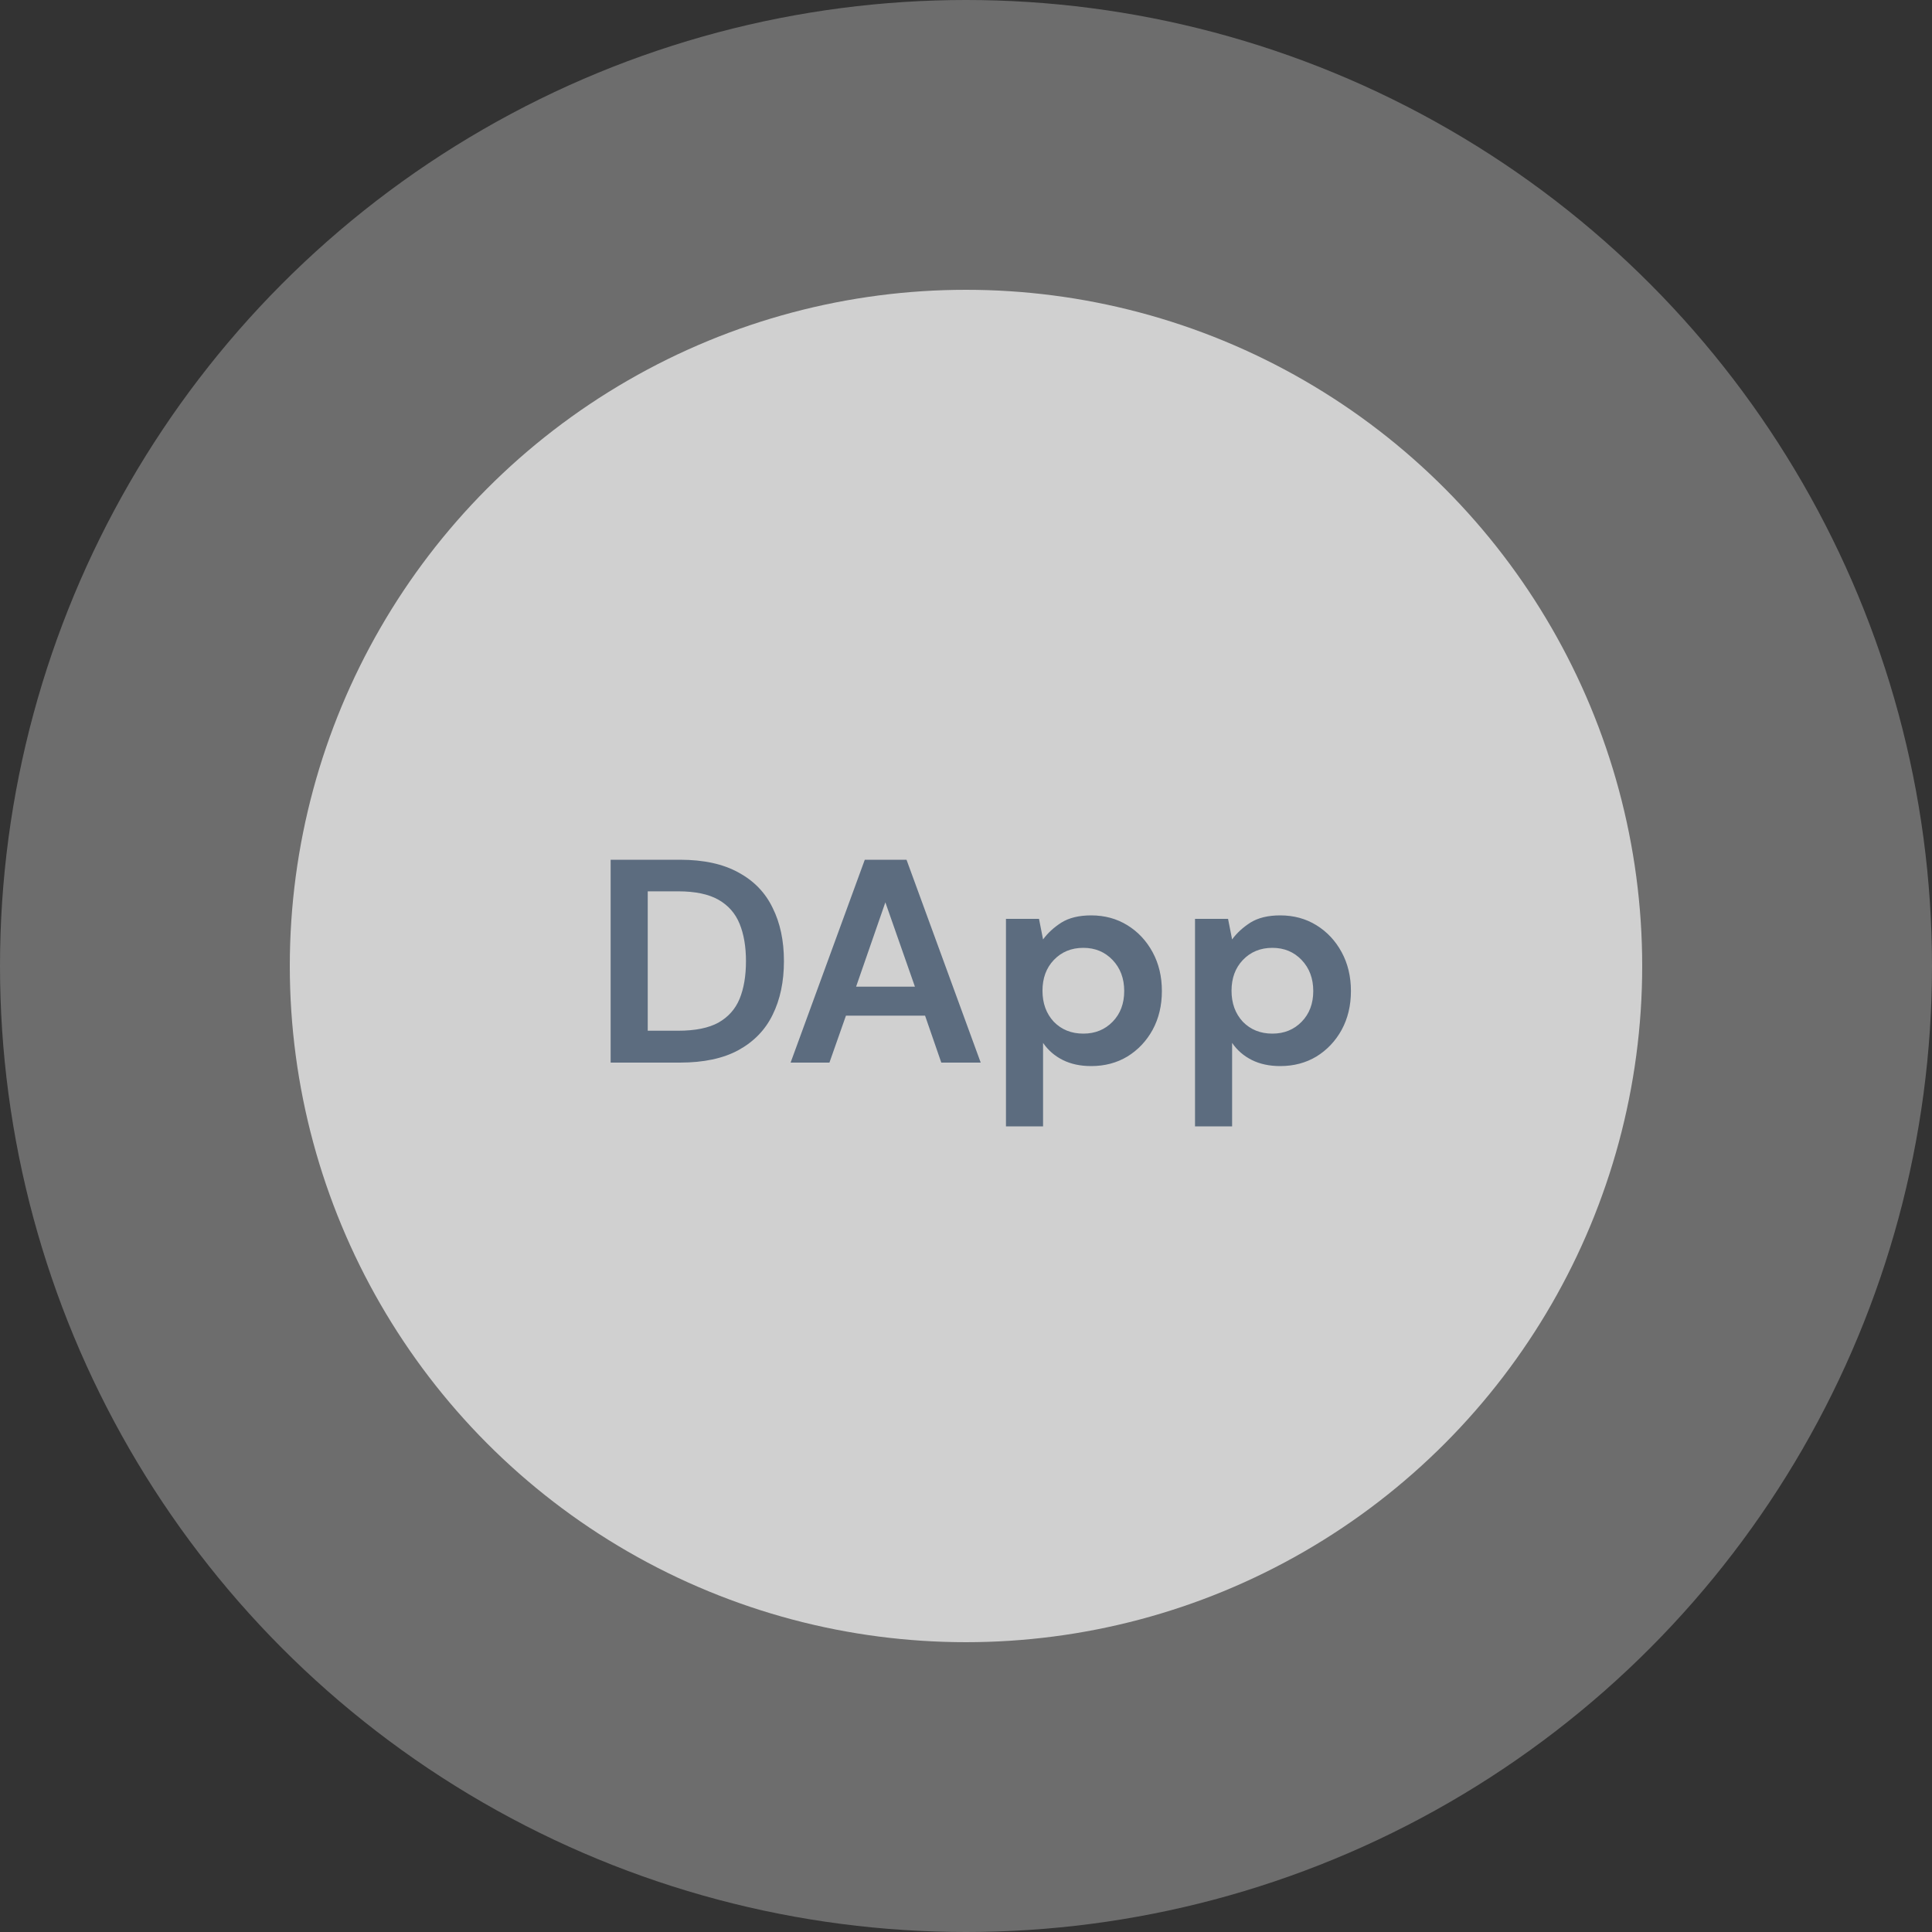 <svg width="80" height="80" viewBox="0 0 80 80" fill="none" xmlns="http://www.w3.org/2000/svg">
<rect x="0" y="0" width="80" height="80" fill="#333333" stroke="none"/>
<circle opacity="0.3" cx="40" cy="40" r="40" fill="#F3F3F3"/>
<circle cx="40" cy="40" r="28" fill="#D0D0D0"/>
<path d="M25.285 44V35.6H28.153C29.137 35.6 29.945 35.776 30.577 36.128C31.217 36.472 31.689 36.96 31.993 37.592C32.305 38.216 32.461 38.952 32.461 39.8C32.461 40.648 32.305 41.388 31.993 42.02C31.689 42.644 31.217 43.132 30.577 43.484C29.945 43.828 29.137 44 28.153 44H25.285ZM26.821 42.68H28.081C28.785 42.68 29.341 42.568 29.749 42.344C30.157 42.112 30.449 41.784 30.625 41.36C30.801 40.928 30.889 40.408 30.889 39.8C30.889 39.2 30.801 38.684 30.625 38.252C30.449 37.82 30.157 37.488 29.749 37.256C29.341 37.024 28.785 36.908 28.081 36.908H26.821V42.68ZM32.737 44L35.809 35.6H37.537L40.609 44H38.977L38.305 42.056H35.029L34.345 44H32.737ZM35.449 40.856H37.885L36.661 37.364L35.449 40.856ZM41.655 46.64V38.048H43.023L43.191 38.9C43.383 38.636 43.635 38.404 43.947 38.204C44.267 38.004 44.679 37.904 45.183 37.904C45.743 37.904 46.243 38.04 46.683 38.312C47.123 38.584 47.471 38.956 47.727 39.428C47.983 39.9 48.111 40.436 48.111 41.036C48.111 41.636 47.983 42.172 47.727 42.644C47.471 43.108 47.123 43.476 46.683 43.748C46.243 44.012 45.743 44.144 45.183 44.144C44.735 44.144 44.343 44.06 44.007 43.892C43.671 43.724 43.399 43.488 43.191 43.184V46.64H41.655ZM44.859 42.8C45.347 42.8 45.751 42.636 46.071 42.308C46.391 41.98 46.551 41.556 46.551 41.036C46.551 40.516 46.391 40.088 46.071 39.752C45.751 39.416 45.347 39.248 44.859 39.248C44.363 39.248 43.955 39.416 43.635 39.752C43.323 40.08 43.167 40.504 43.167 41.024C43.167 41.544 43.323 41.972 43.635 42.308C43.955 42.636 44.363 42.8 44.859 42.8ZM49.483 46.64V38.048H50.851L51.019 38.9C51.211 38.636 51.463 38.404 51.775 38.204C52.095 38.004 52.507 37.904 53.011 37.904C53.571 37.904 54.071 38.04 54.511 38.312C54.951 38.584 55.299 38.956 55.555 39.428C55.811 39.9 55.939 40.436 55.939 41.036C55.939 41.636 55.811 42.172 55.555 42.644C55.299 43.108 54.951 43.476 54.511 43.748C54.071 44.012 53.571 44.144 53.011 44.144C52.563 44.144 52.171 44.06 51.835 43.892C51.499 43.724 51.227 43.488 51.019 43.184V46.64H49.483ZM52.687 42.8C53.175 42.8 53.579 42.636 53.899 42.308C54.219 41.98 54.379 41.556 54.379 41.036C54.379 40.516 54.219 40.088 53.899 39.752C53.579 39.416 53.175 39.248 52.687 39.248C52.191 39.248 51.783 39.416 51.463 39.752C51.151 40.08 50.995 40.504 50.995 41.024C50.995 41.544 51.151 41.972 51.463 42.308C51.783 42.636 52.191 42.8 52.687 42.8Z" fill="#5C6C7F"/>
</svg>
